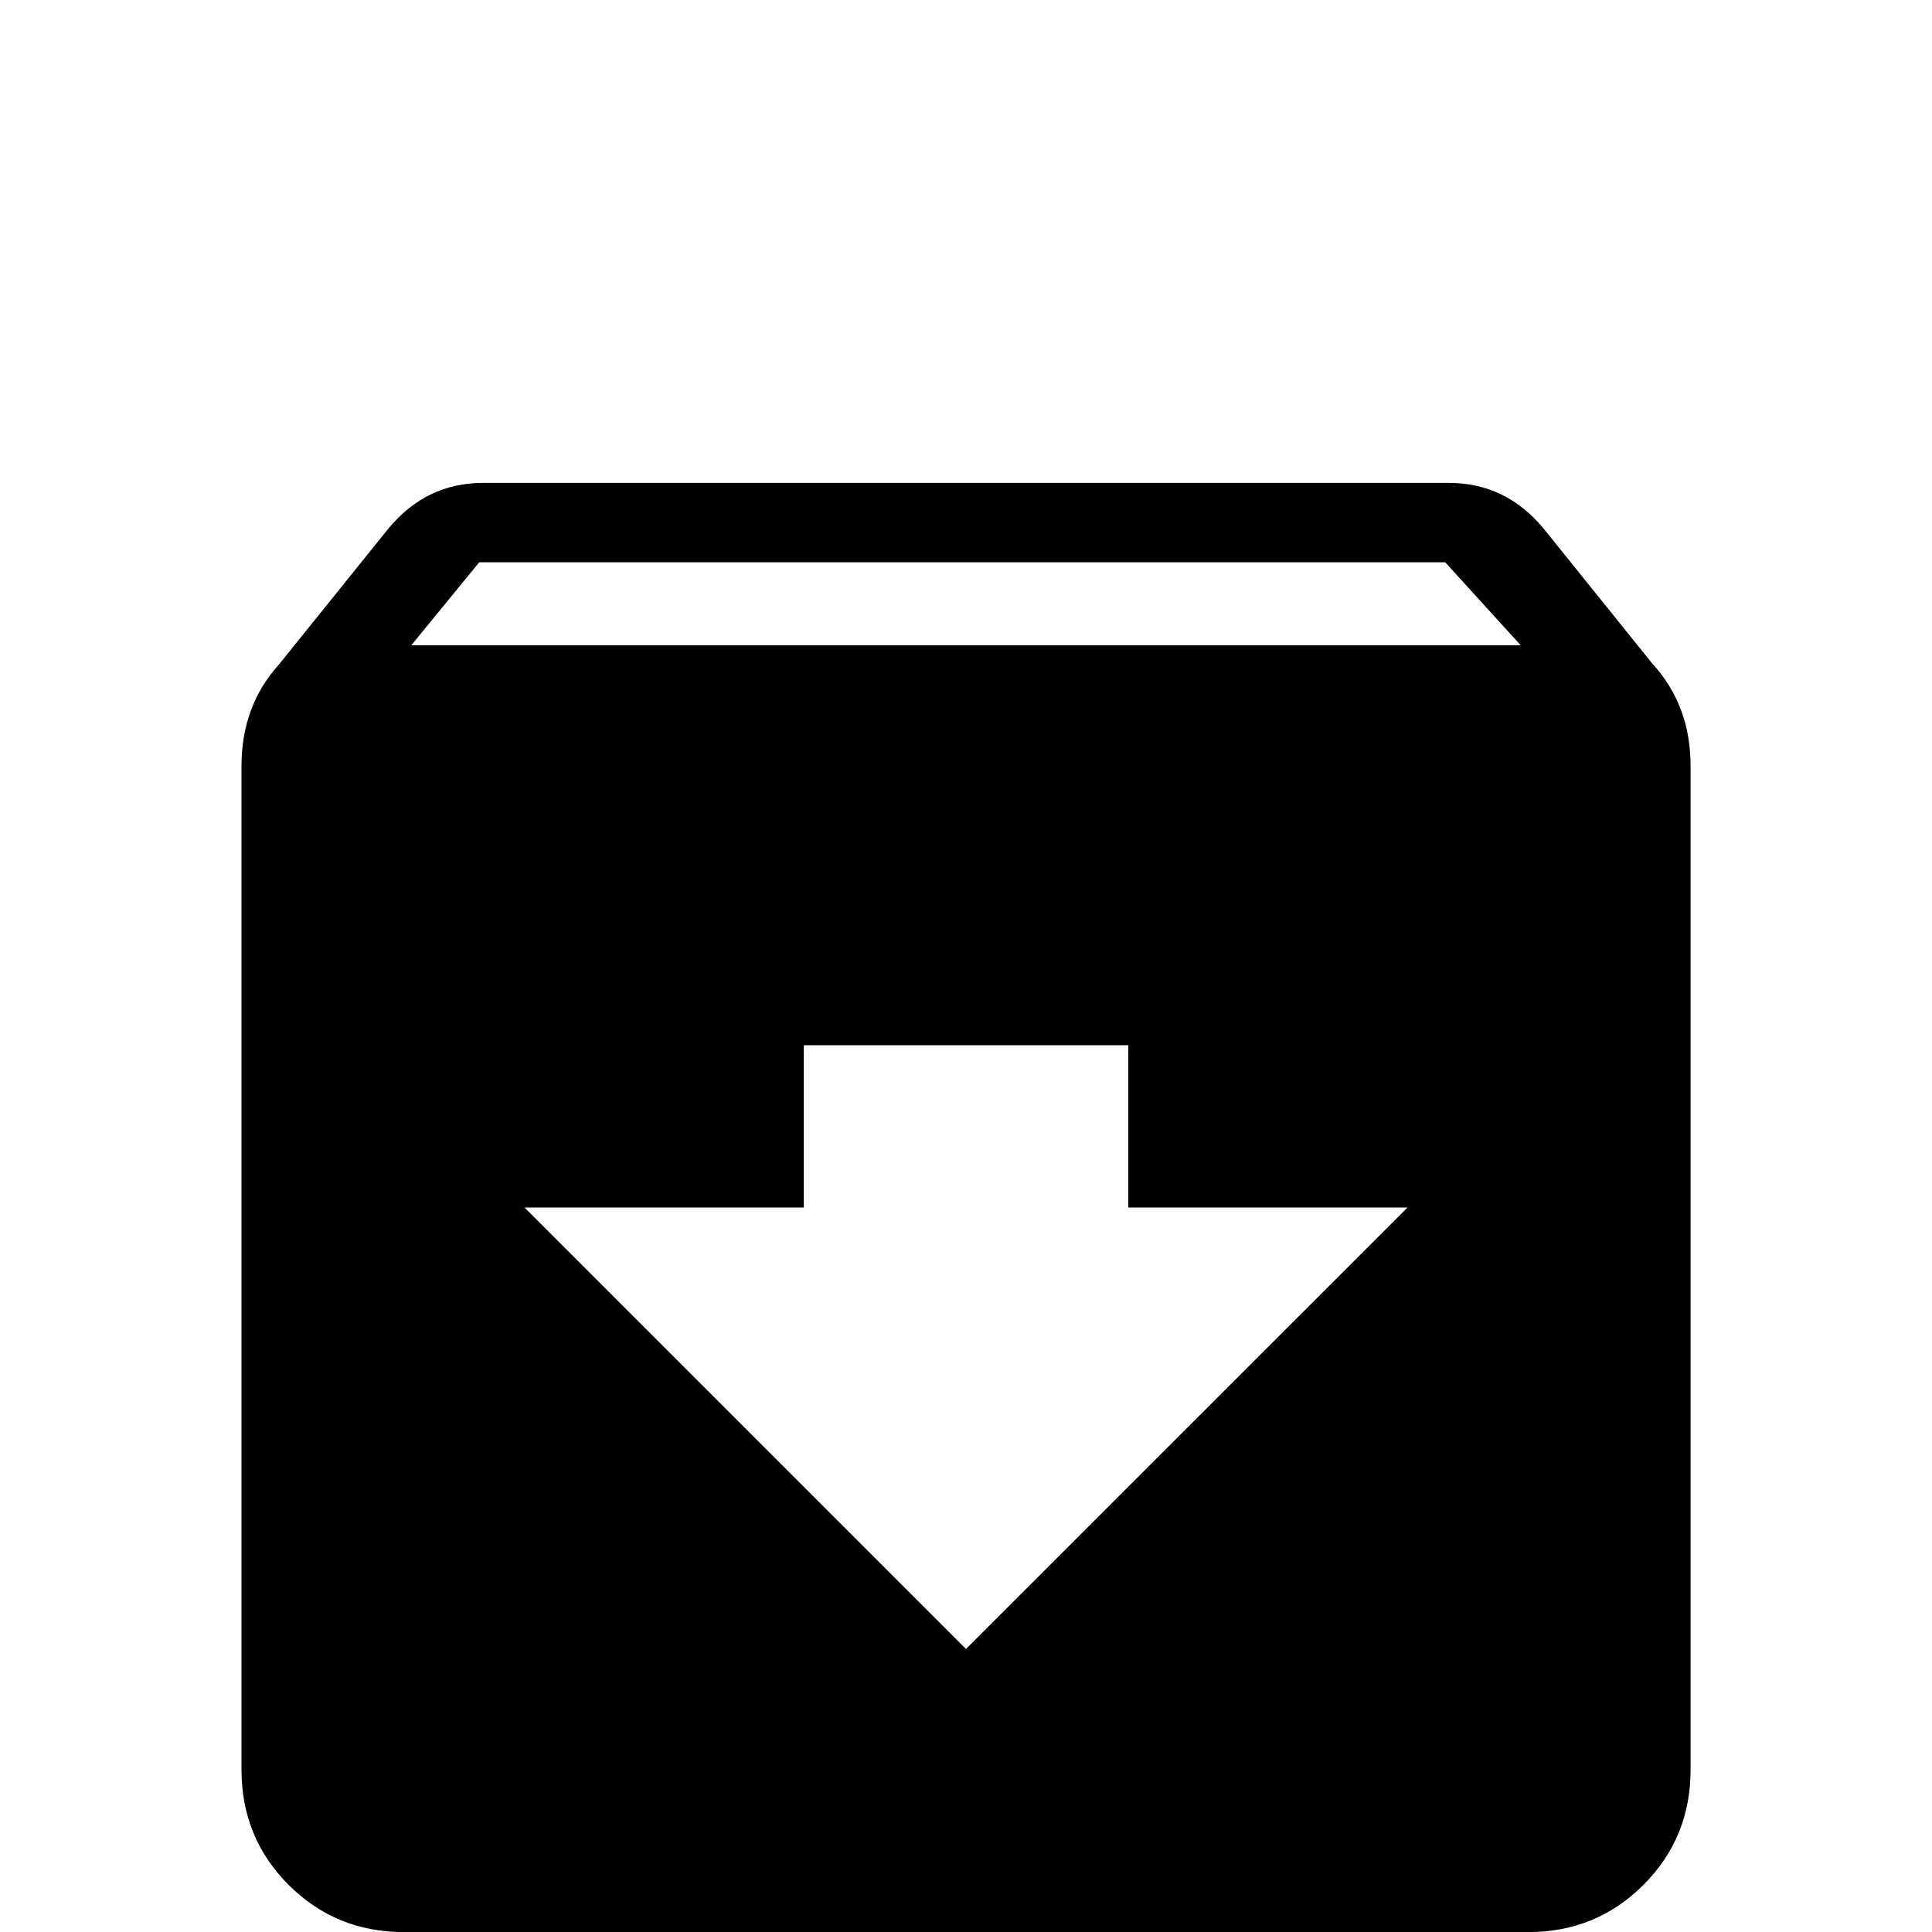 <!-- Generated by IcoMoon.io -->
<svg version="1.1" xmlns="http://www.w3.org/2000/svg" width="24" height="24" viewBox="0 0 24 24">
<title>package_down</title>
<path d="M5.109 8.016l0.844-1.031h12l0.938 1.031h-13.781zM12 20.484l-5.484-5.484h3.469v-2.016h4.031v2.016h3.469zM20.531 8.25l-1.359-1.688q-0.469-0.563-1.172-0.563h-12q-0.703 0-1.172 0.563l-1.359 1.688q-0.469 0.516-0.469 1.266v12.469q0 0.844 0.586 1.43t1.43 0.586h13.969q0.844 0 1.43-0.586t0.586-1.43v-12.469q0-0.75-0.469-1.266z"></path>
</svg>
